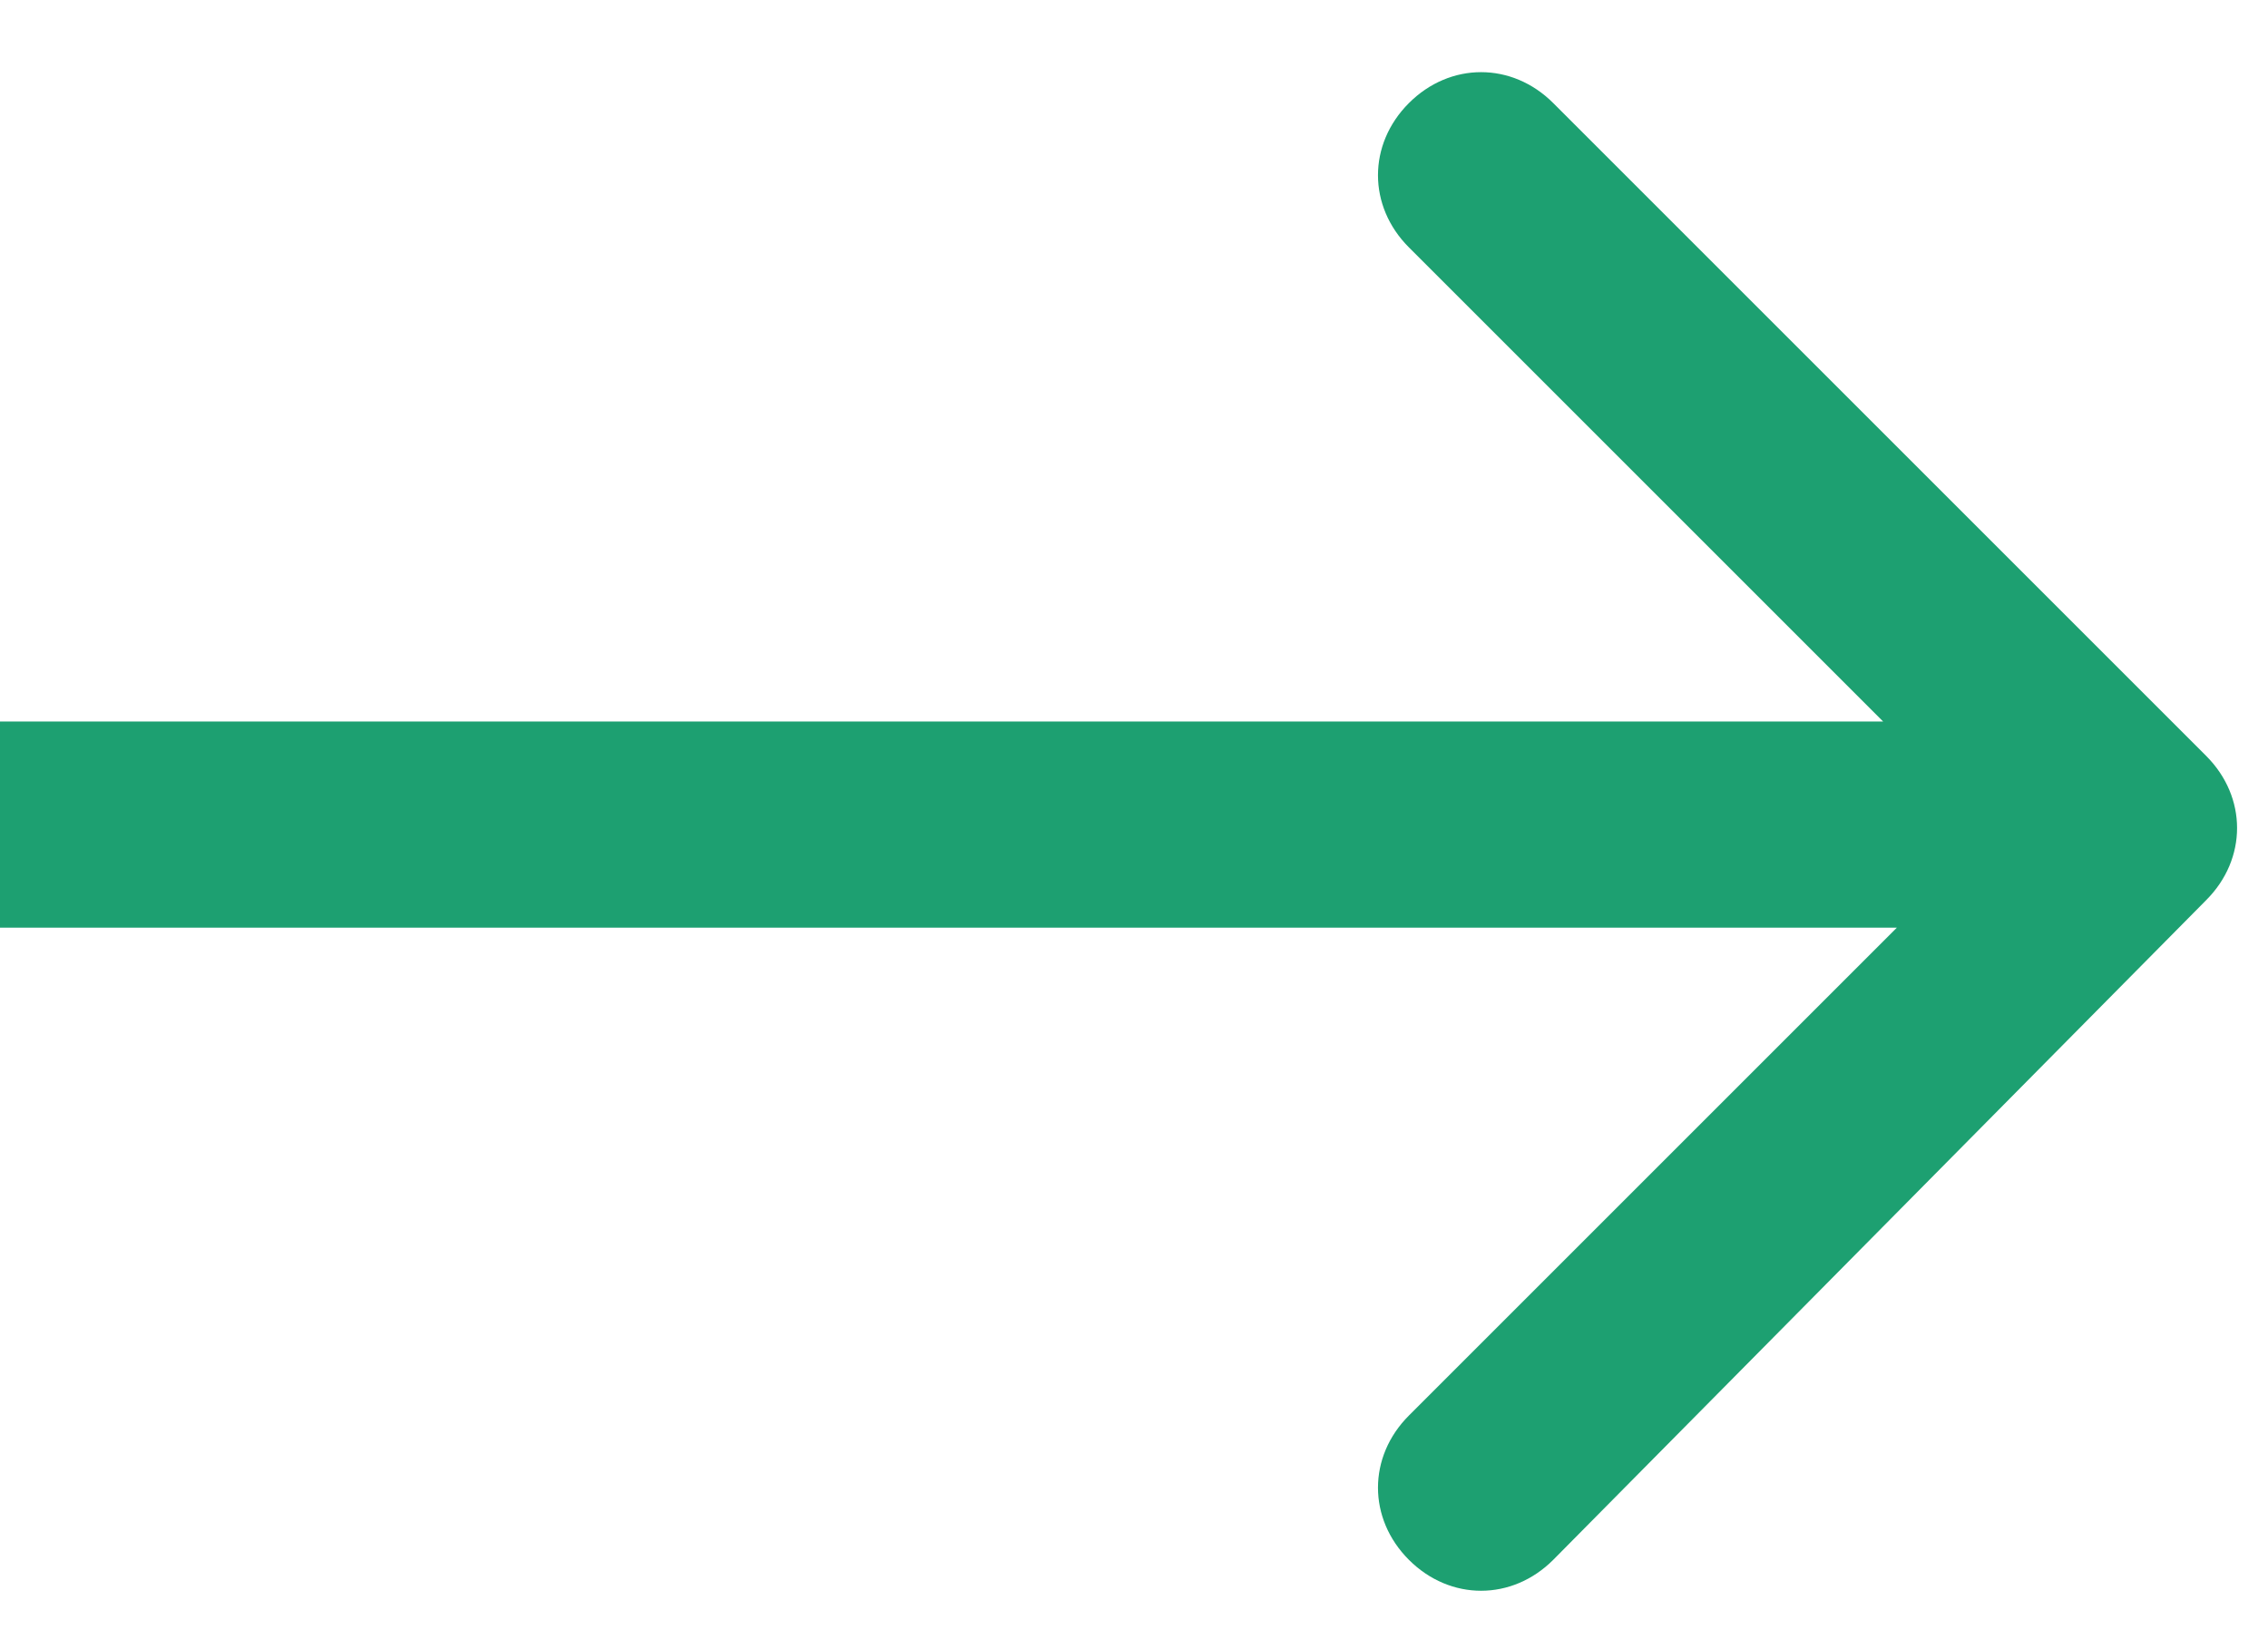<?xml version="1.0" encoding="utf-8"?>
<!-- Generator: Adobe Illustrator 25.2.0, SVG Export Plug-In . SVG Version: 6.00 Build 0)  -->
<svg version="1.1" id="Layer_1" xmlns="http://www.w3.org/2000/svg" xmlns:xlink="http://www.w3.org/1999/xlink" x="0px" y="0px"
	 viewBox="0 0 33 24" style="enable-background:new 0 0 33 24;" xml:space="preserve">
<style type="text/css">
	.st0{fill:#1DA071;}
</style>
<path class="st0" d="M32.1,13.1c0.6-0.6,0.6-1.5,0-2.1l-9.5-9.5c-0.6-0.6-1.5-0.6-2.1,0c-0.6,0.6-0.6,1.5,0,2.1l8.5,8.5l-8.5,8.5
	c-0.6,0.6-0.6,1.5,0,2.1s1.5,0.6,2.1,0L32.1,13.1z M0,13.5h31v-3H0V13.5z"/>
</svg>

